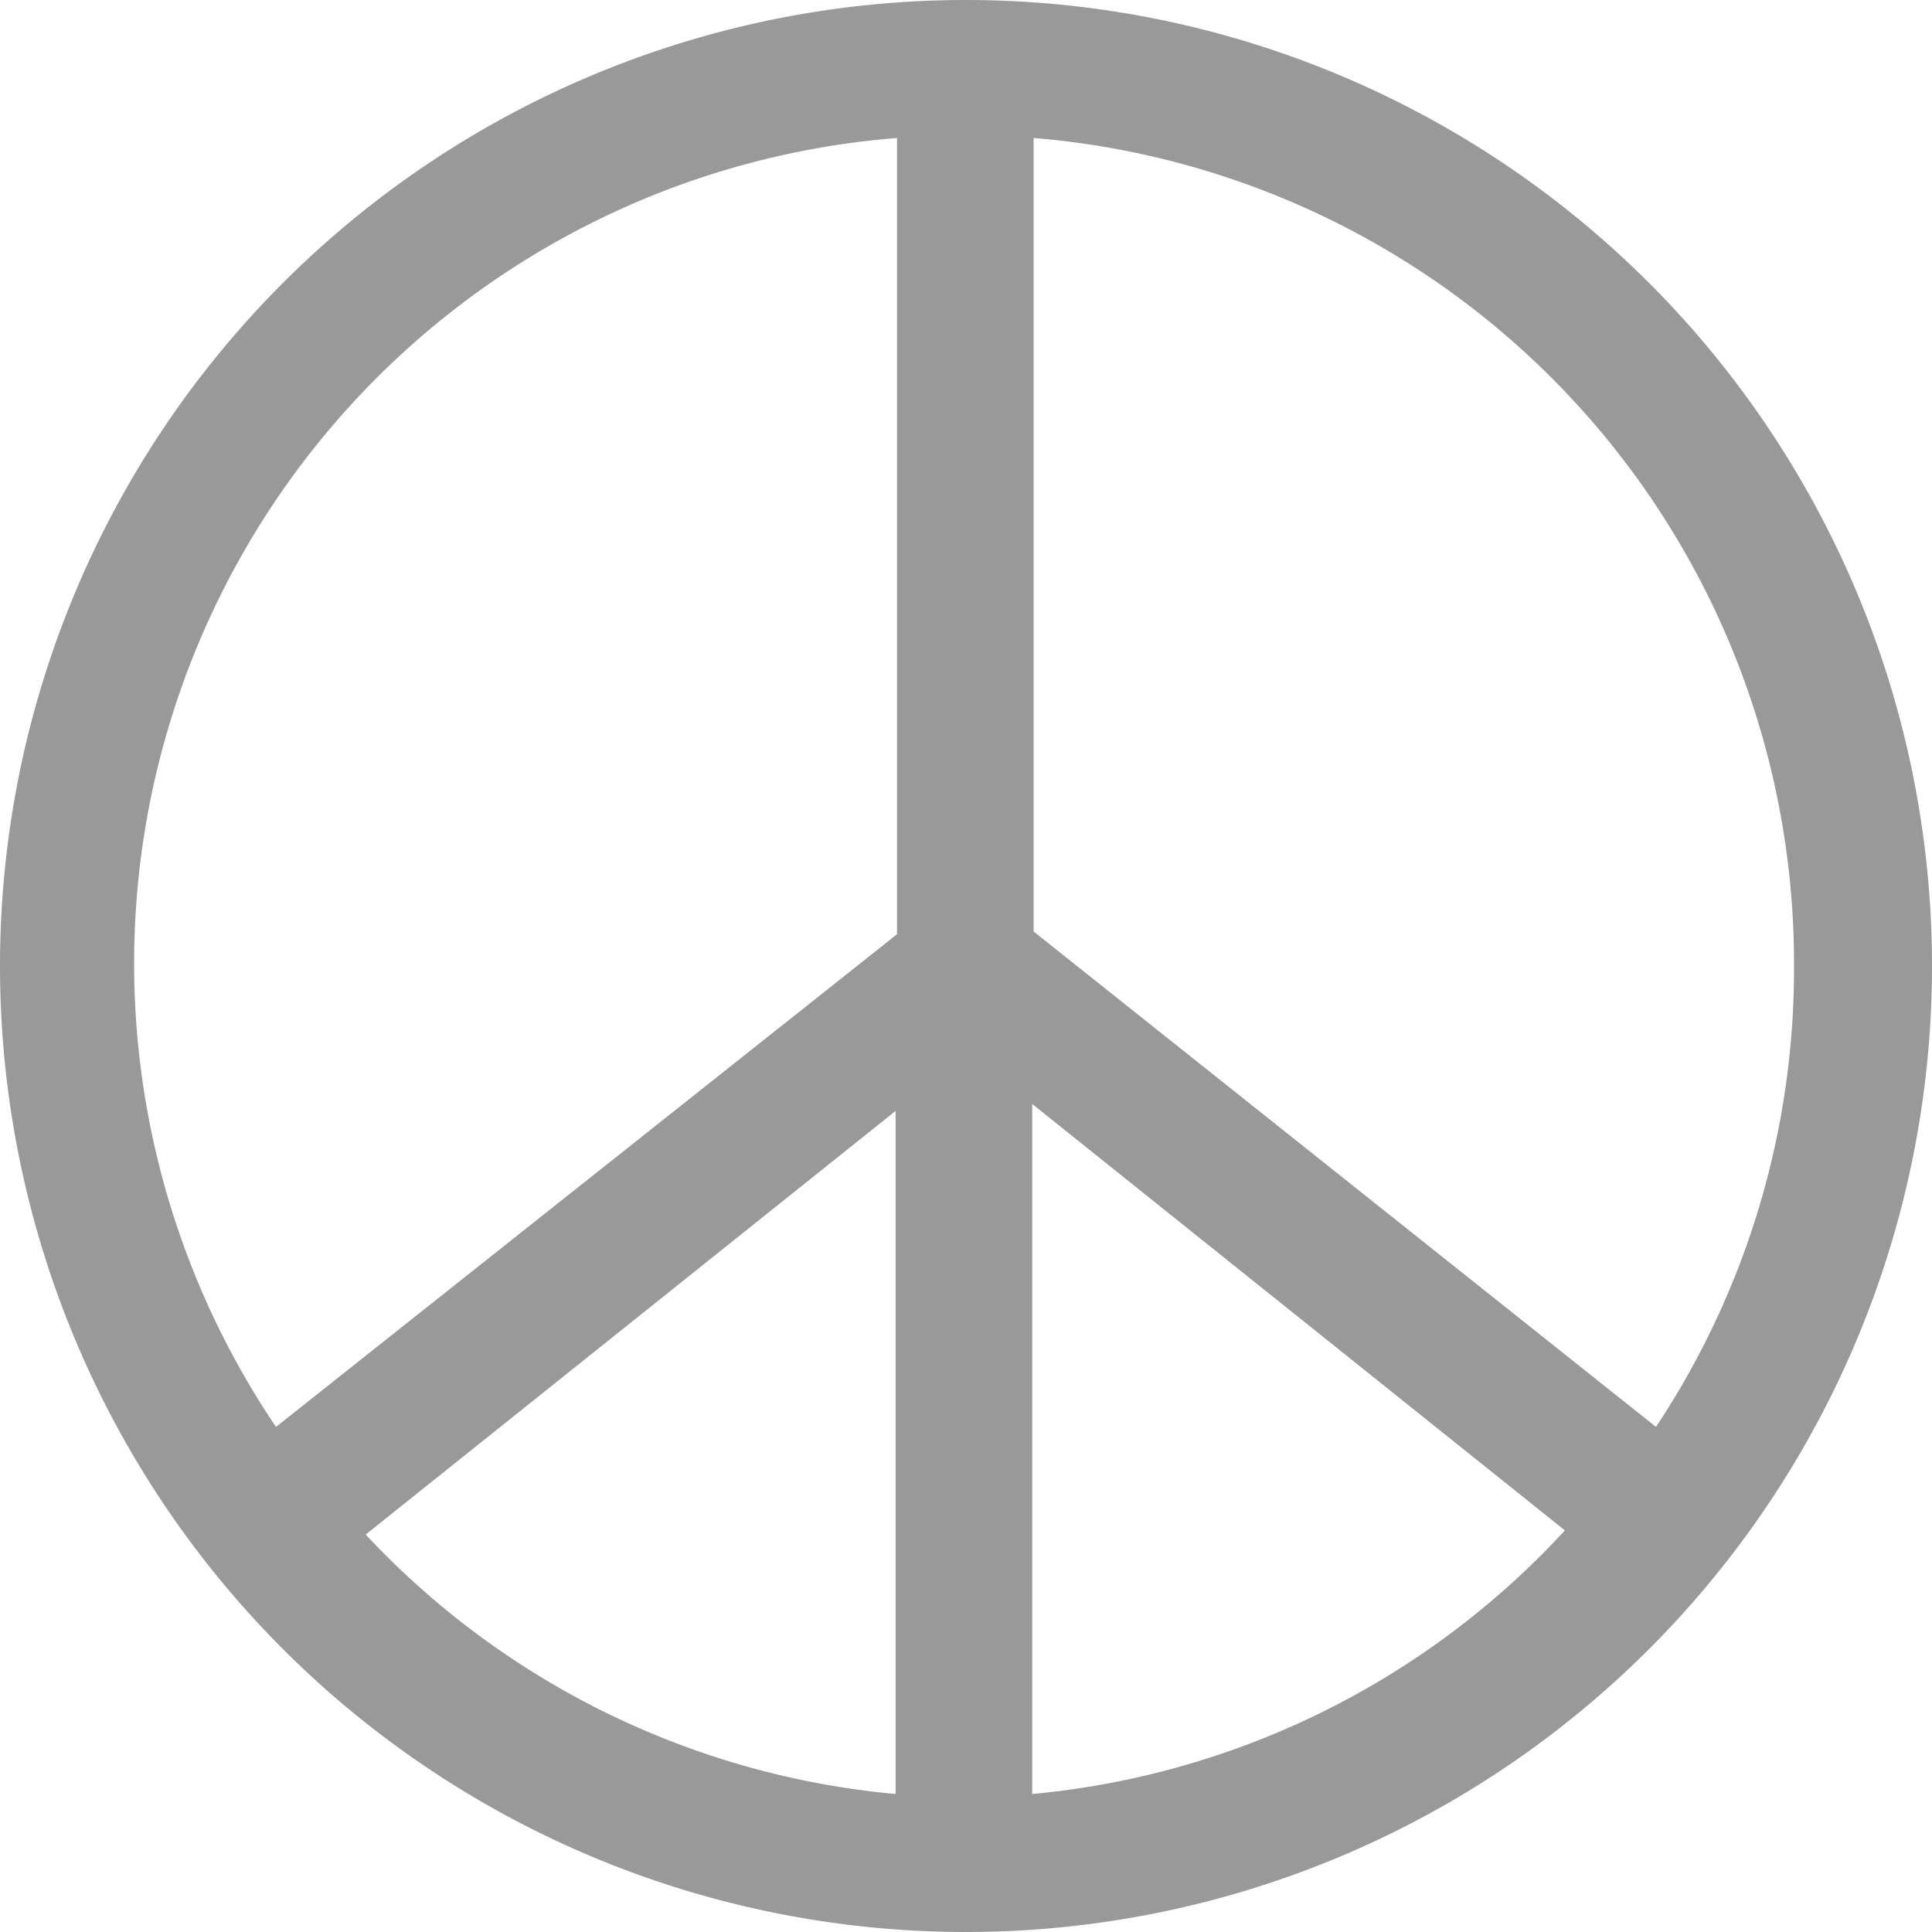<svg xmlns="http://www.w3.org/2000/svg" viewBox="0 0 14 14"><defs><style>.cls-1{fill:#999;}</style></defs><title>peace</title><g id="Layer_2" data-name="Layer 2"><g id="icons"><path class="cls-1" d="M7,0a7,7,0,1,0,7,7A7,7,0,0,0,7,0Zm6,7a6,6,0,0,1-1,3.34L7.49,6.75V1A6,6,0,0,1,13,7ZM6.5,1V6.77L2,10.34A6,6,0,0,1,6.5,1ZM2.65,11.12,6.49,8.05V13A6,6,0,0,1,2.65,11.12ZM7.48,13V8l3.86,3.09A6,6,0,0,1,7.48,13Z"/></g></g></svg>